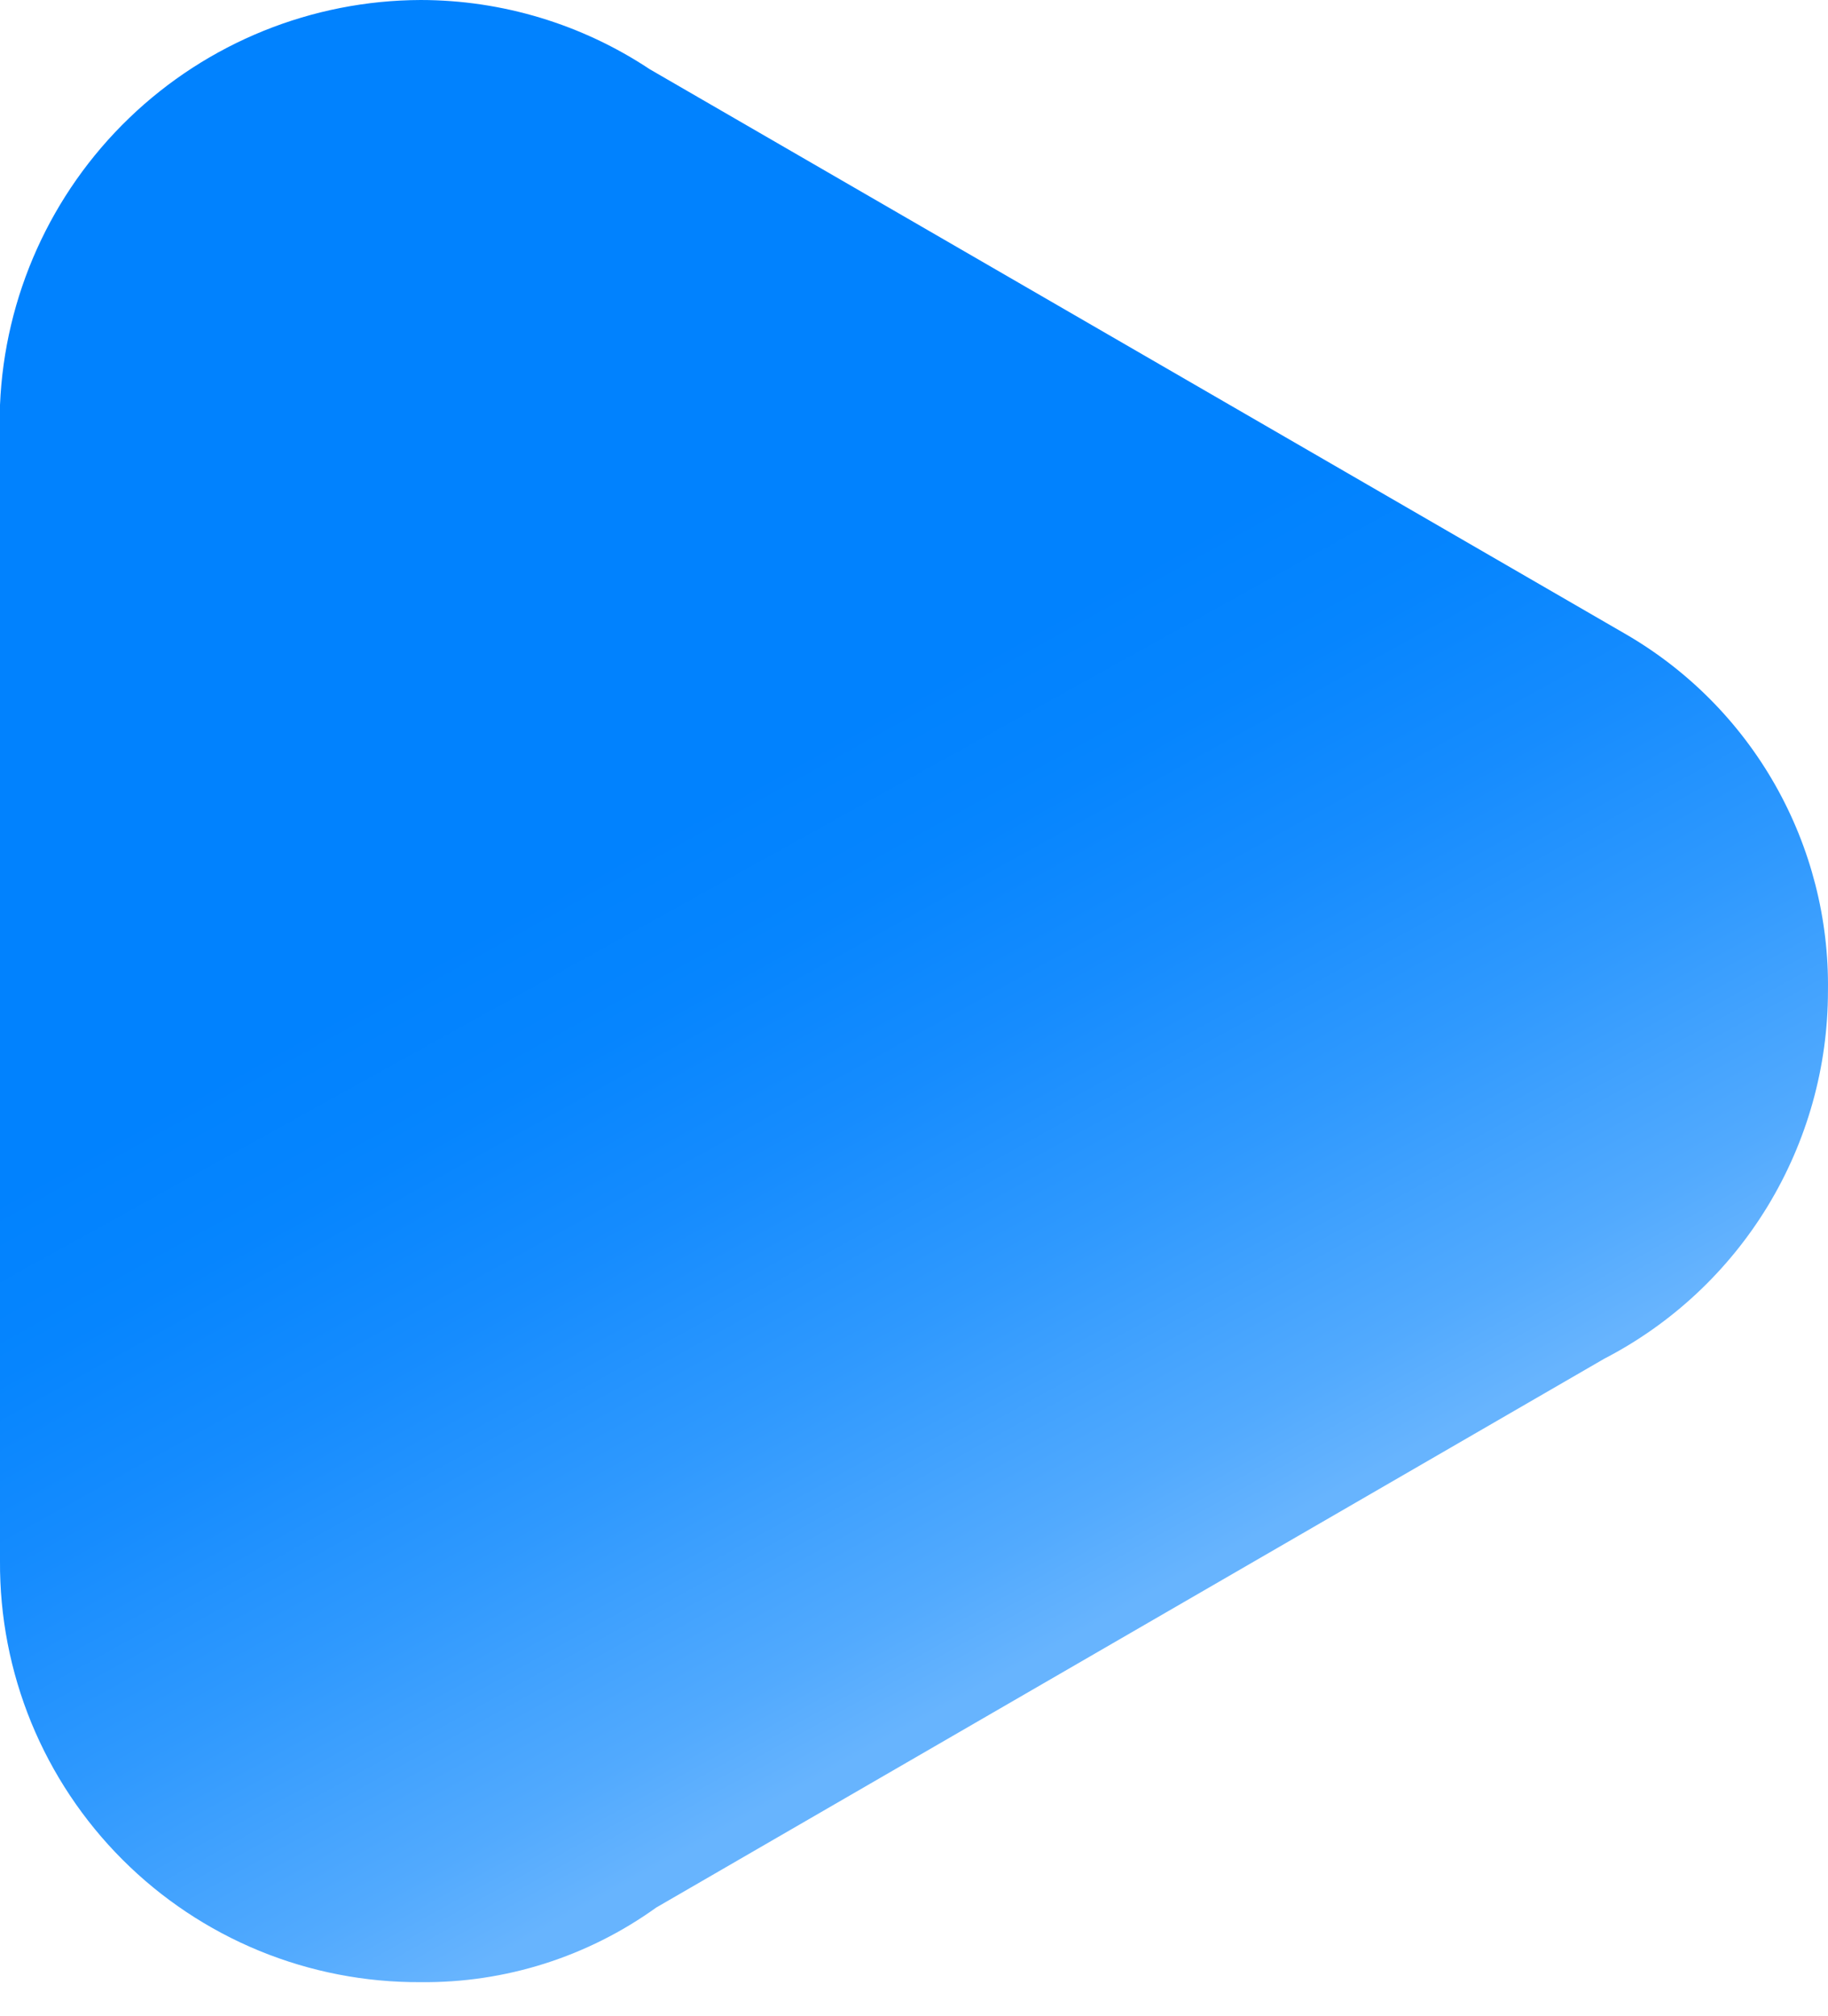 <svg width="39" height="43" viewBox="0 0 39 43" fill="none" xmlns="http://www.w3.org/2000/svg">
<path d="M38.999 21.136C39.022 19.597 38.633 18.081 37.874 16.742C37.115 15.404 36.013 14.293 34.681 13.522L13.863 1.477C12.415 0.516 10.716 0.002 8.977 0C6.657 0.007 4.428 0.908 2.756 2.517C1.084 4.126 0.097 6.318 0 8.636V33.294C-0.007 34.475 0.22 35.646 0.668 36.739C1.117 37.831 1.778 38.824 2.613 39.659C3.448 40.494 4.44 41.155 5.533 41.604C6.625 42.052 7.796 42.279 8.977 42.272C10.778 42.29 12.538 41.732 14 40.681L34.227 28.976C35.664 28.233 36.87 27.108 37.712 25.725C38.553 24.342 38.999 22.755 38.999 21.136Z" fill="url(#paint0_linear)"/>
<defs>
<linearGradient id="paint0_linear" x1="6.102" y1="3.068" x2="33.795" y2="53.055" gradientUnits="userSpaceOnUse">
<stop offset="0.29" stop-color="#0182FE"/>
<stop offset="0.35" stop-color="#0685FE"/>
<stop offset="0.42" stop-color="#168CFE"/>
<stop offset="0.5" stop-color="#2F99FE"/>
<stop offset="0.59" stop-color="#52AAFE"/>
<stop offset="0.63" stop-color="#67B4FE"/>
</linearGradient>
</defs>
</svg>
